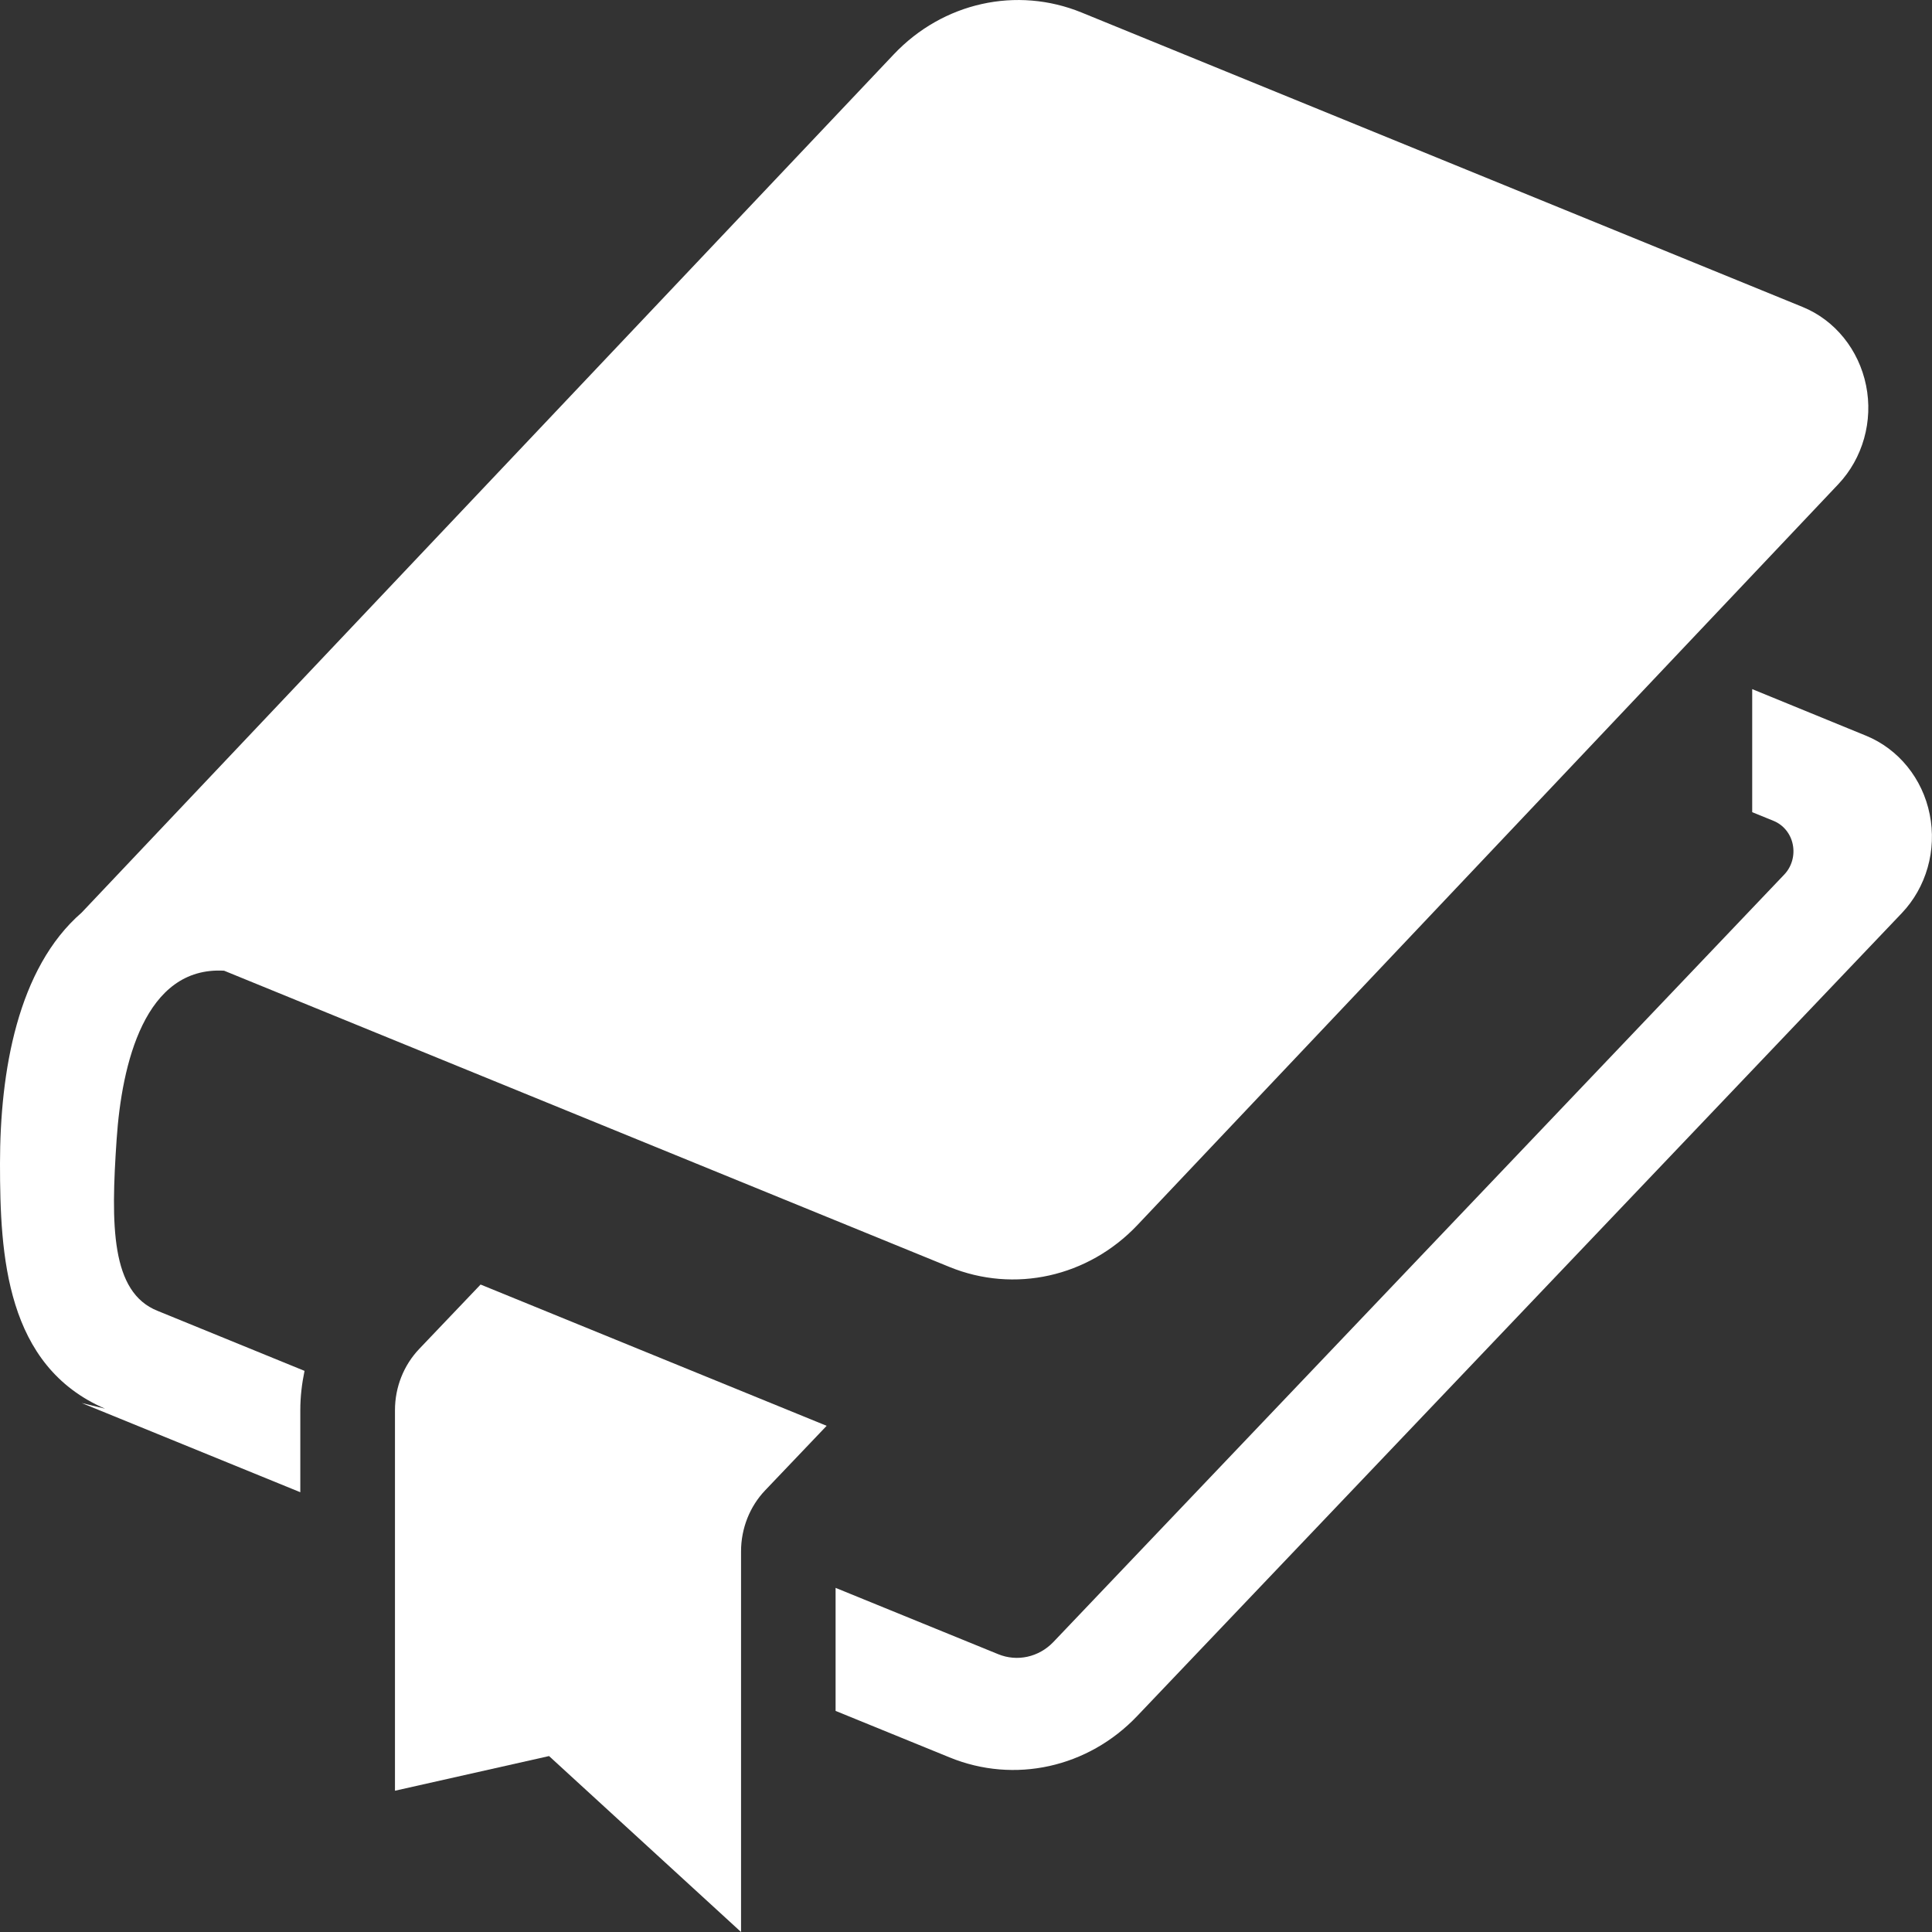 <svg width="16" height="16" viewBox="0 0 16 16" fill="none" xmlns="http://www.w3.org/2000/svg">
<rect x="0" y="0" width="16" height="16" fill="#333333" stroke="none"/>
<path d="M15.981 6.744C15.922 6.448 15.723 6.203 15.454 6.093L14.511 5.707V6.726L14.69 6.799C14.77 6.832 14.83 6.906 14.847 6.994C14.865 7.083 14.839 7.176 14.778 7.241L8.723 13.599C8.603 13.724 8.424 13.764 8.266 13.699L6.92 13.15V14.169L7.864 14.554C8.401 14.774 9.011 14.639 9.418 14.211L15.749 7.563C15.953 7.349 16.041 7.041 15.981 6.744Z" fill="white"/>
<path d="M0.966 9.434C1.008 8.813 1.198 8.001 1.856 8.039L7.862 10.492C8.4 10.712 9.011 10.576 9.419 10.146L15.224 4.01C15.427 3.795 15.514 3.487 15.454 3.192C15.394 2.896 15.196 2.651 14.928 2.542L8.958 0.104C8.42 -0.116 7.809 0.02 7.402 0.45L0.676 7.558C0.145 8.018 0 8.875 0 9.636C0 10.398 0.048 11.311 0.87 11.666L0.676 11.619L2.487 12.358V11.678C2.487 11.567 2.5 11.459 2.522 11.353L1.305 10.856C0.918 10.702 0.917 10.149 0.966 9.434Z" fill="white"/>
<path d="M3.471 11.172C3.343 11.307 3.271 11.488 3.271 11.678V14.83L4.547 14.543L6.137 16V12.848C6.137 12.658 6.209 12.476 6.337 12.342L6.846 11.808L3.98 10.638L3.471 11.172Z" fill="white"/>
</svg>
